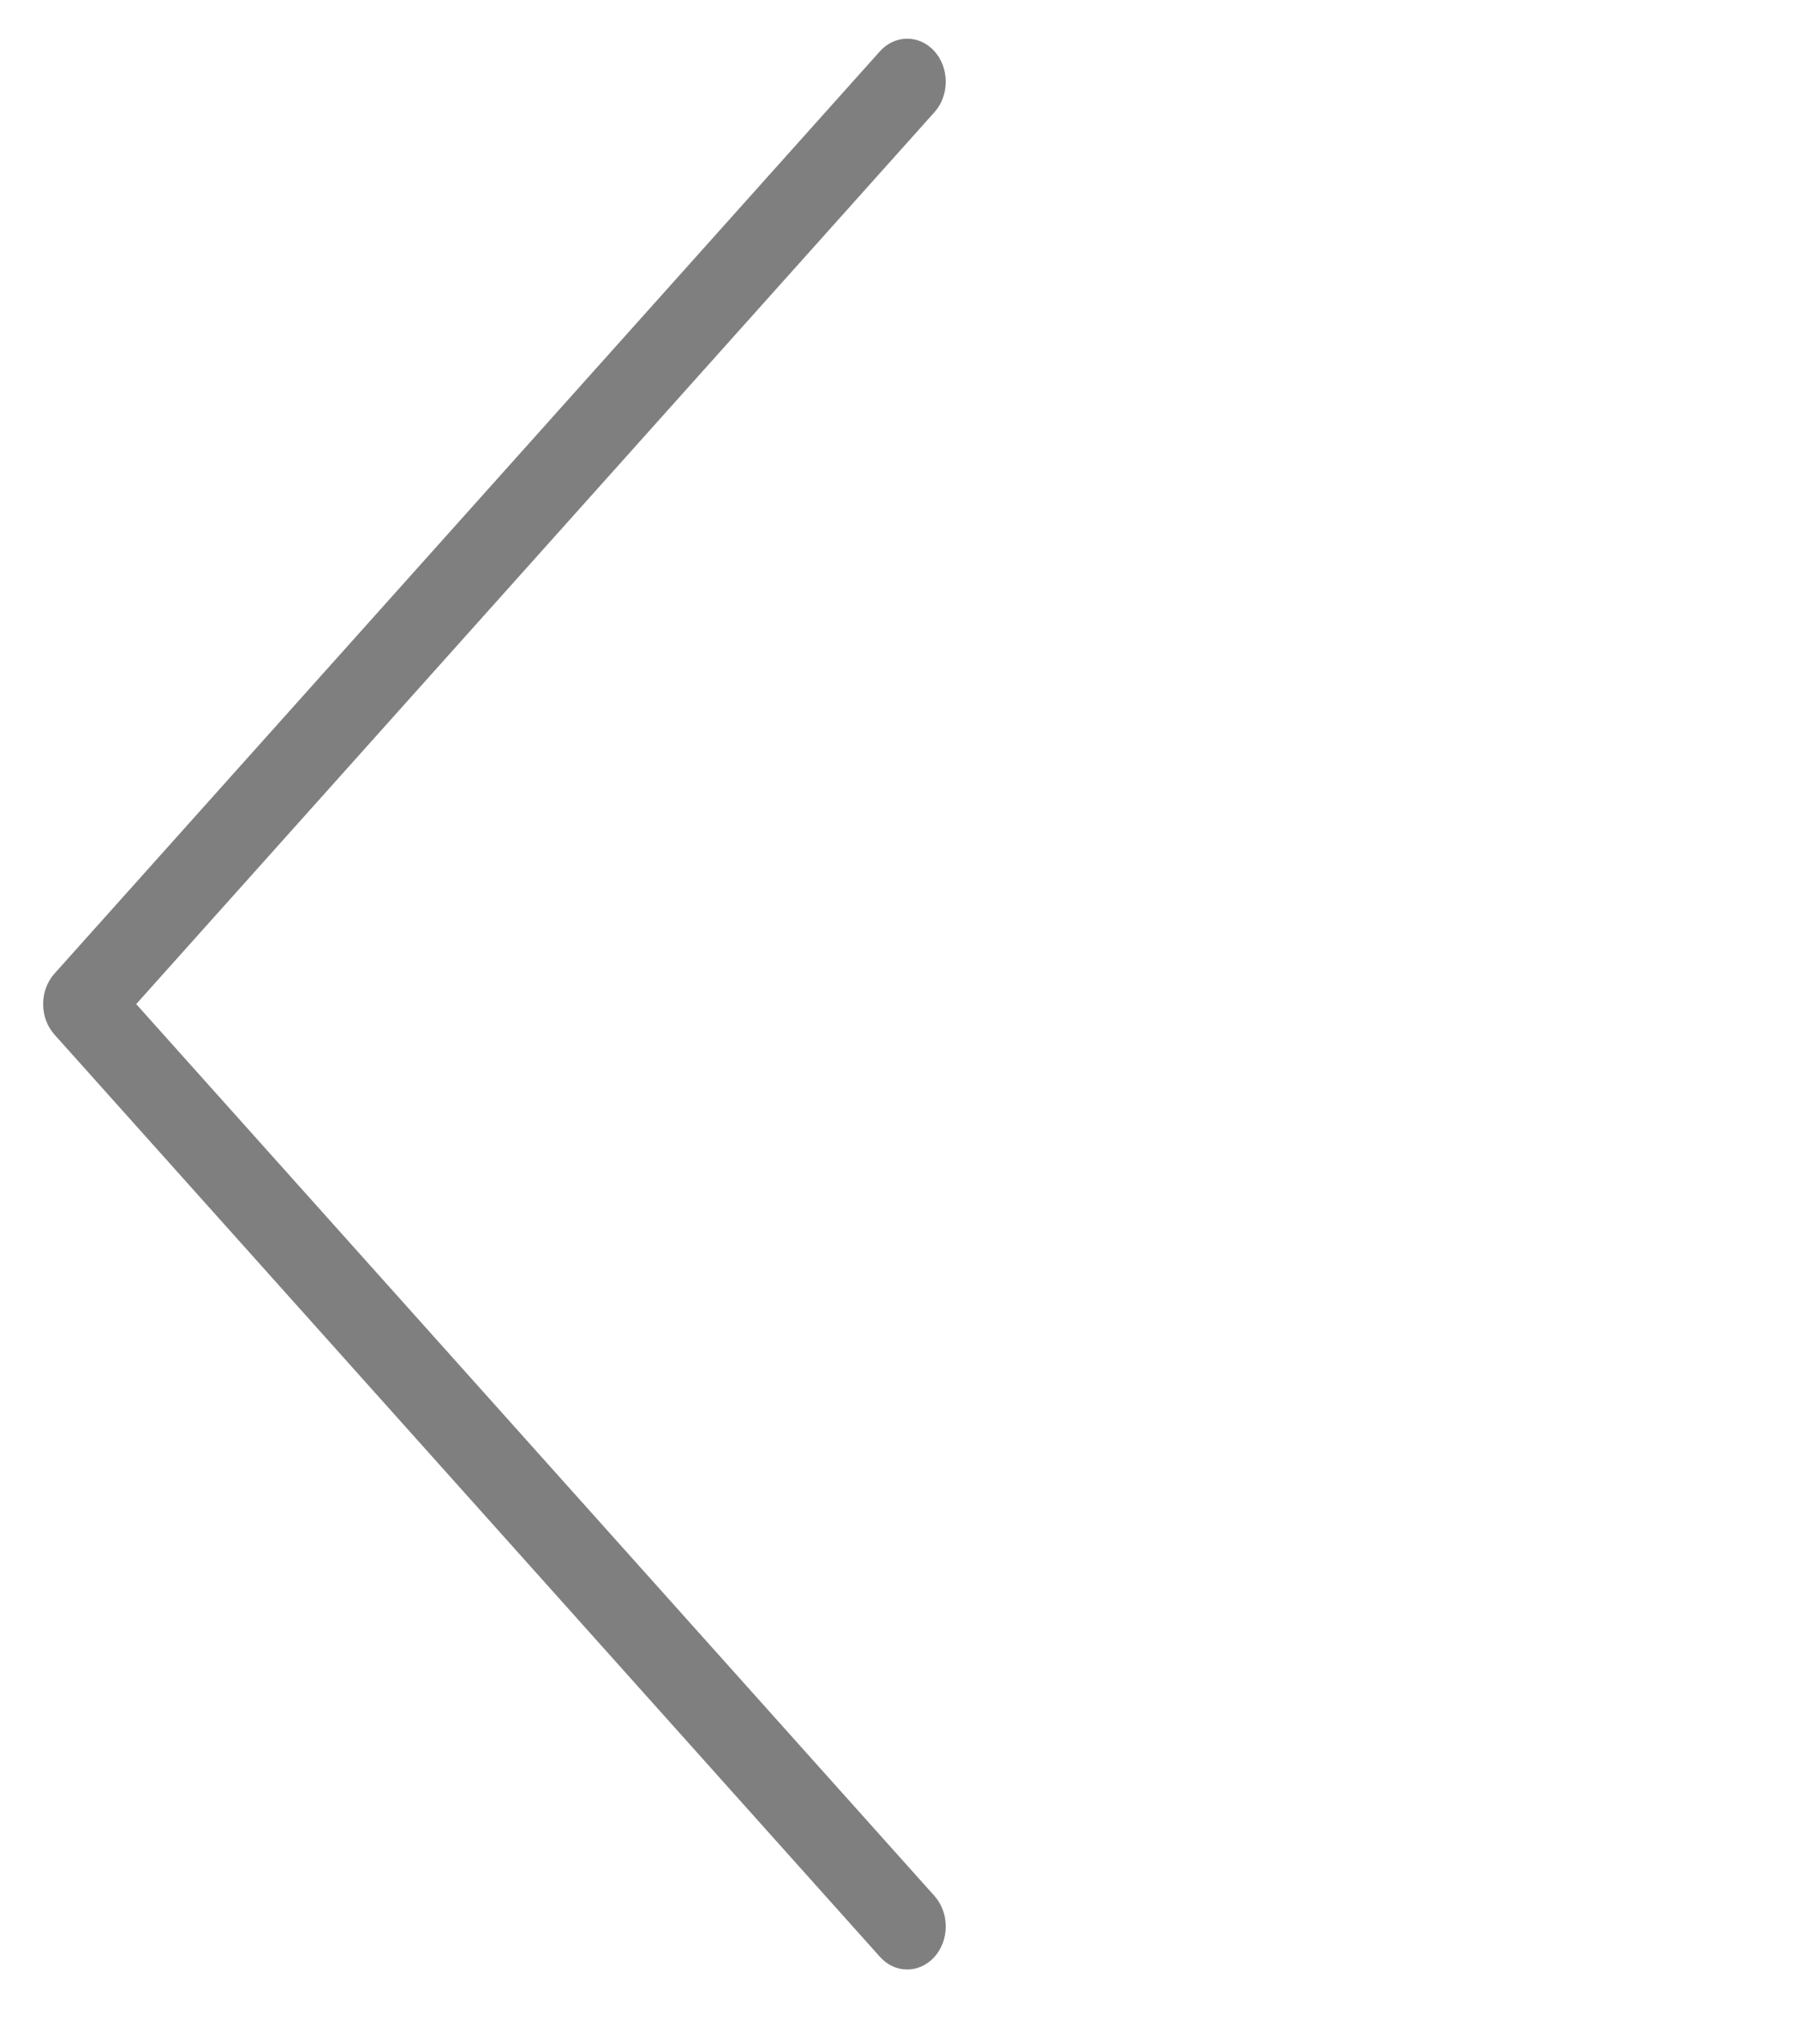 <svg width="22" height="25" viewBox="0 0 22 25" fill="none" xmlns="http://www.w3.org/2000/svg">
<path d="M10.767 23.935C10.951 24.141 11.249 24.141 11.434 23.935C11.618 23.73 11.618 23.396 11.434 23.19L10.767 23.935ZM1 12.281L0.666 11.909C0.482 12.114 0.482 12.448 0.666 12.654L1 12.281ZM11.434 1.372C11.618 1.167 11.618 0.833 11.434 0.627C11.249 0.422 10.951 0.422 10.767 0.627L11.434 1.372ZM11.434 23.19L1.333 11.909L0.666 12.654L10.767 23.935L11.434 23.19ZM1.333 12.654L11.434 1.372L10.767 0.627L0.666 11.909L1.333 12.654Z" fill="black" fill-opacity="0.5"/>
</svg>
